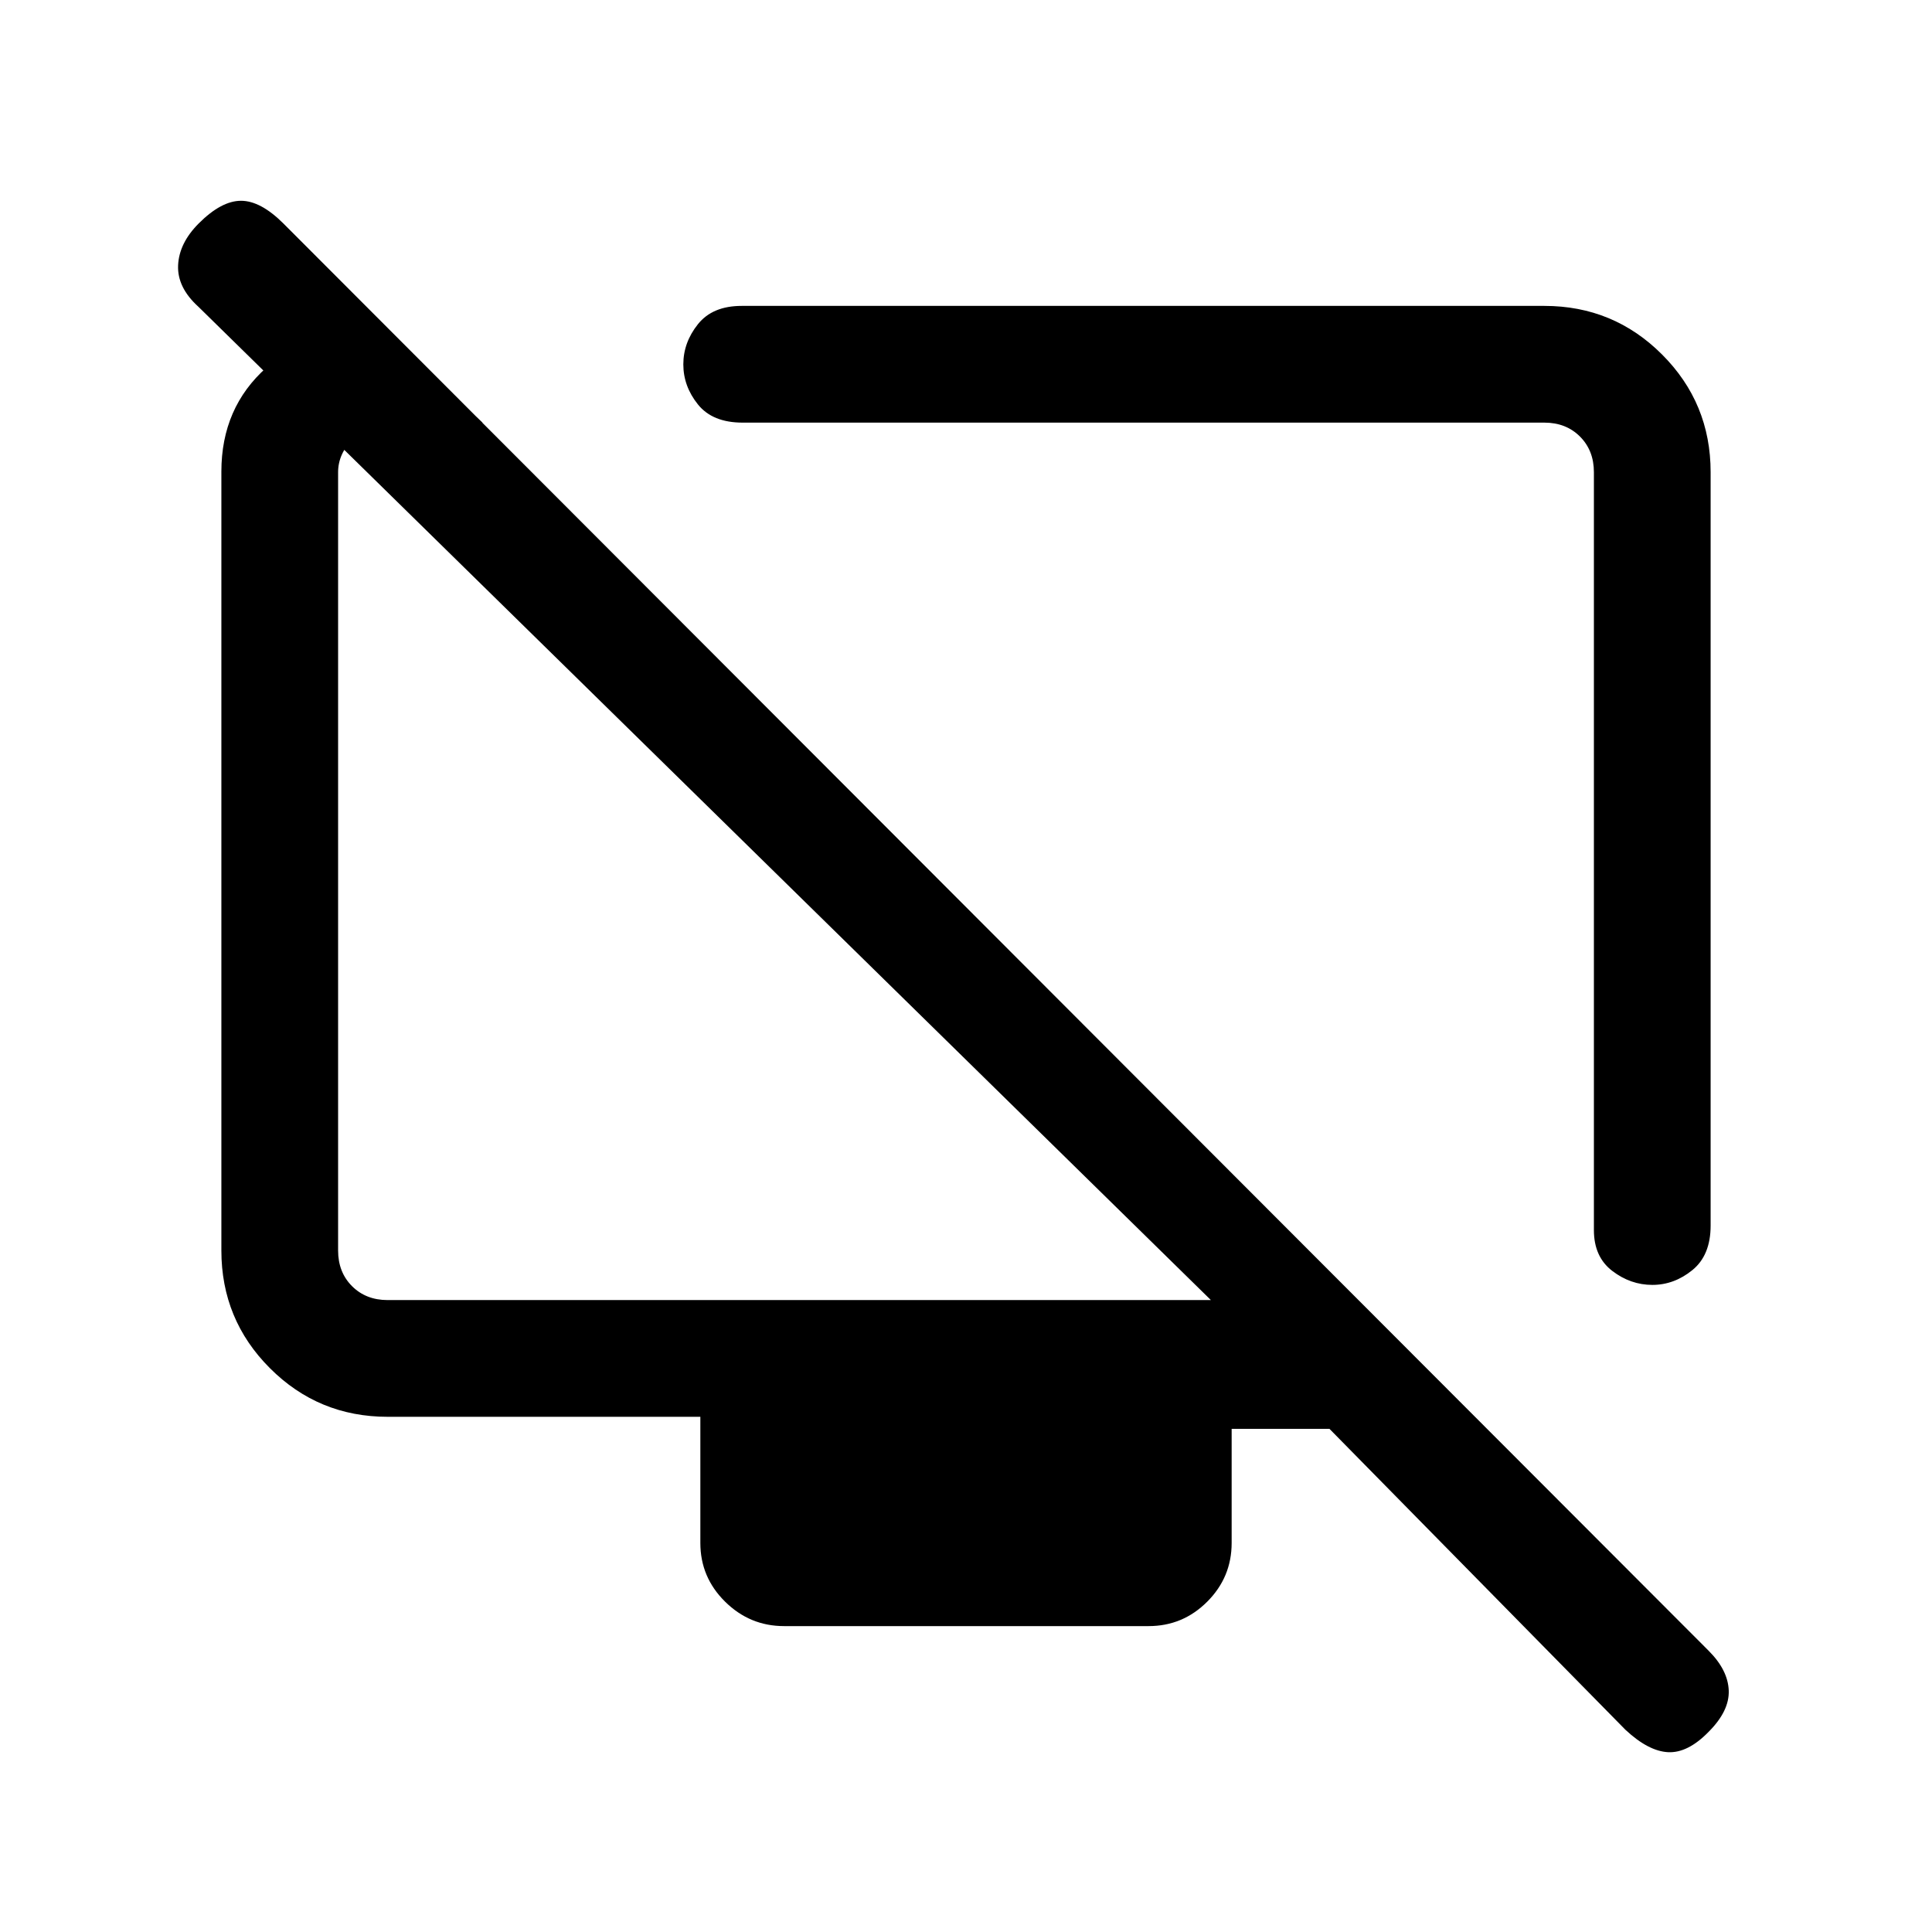 <svg xmlns="http://www.w3.org/2000/svg" height="20" viewBox="0 -960 960 960" width="20"><path d="M850-725.38v374.36q0 14.74-9.05 22.11-9.04 7.37-19.9 7.37t-19.95-6.97q-9.1-6.98-9.1-20.26v-376.61q0-10.77-6.92-17.7-6.93-6.92-17.7-6.92H369.02q-14.98 0-22.23-9.05-7.25-9.04-7.25-19.9t7.25-19.95q7.25-9.1 21.75-9.1h398.84q34.35 0 58.48 24.14Q850-759.73 850-725.38Zm-659.62-72L239.77-750h-47.15q-9.24 0-16.93 7.69-7.69 7.69-7.69 16.93v386.76q0 10.77 6.92 17.7 6.93 6.92 17.7 6.92h409.07L98.62-807.54Q88-817.15 88.5-828.19t10.28-20.82q11.22-11.22 20.99-11.22 9.77 0 21.15 11.38L849-139.77q9.62 9.62 10 19.77.38 10.15-10 20.54-10.36 10.61-20.14 10.11-9.78-.5-21.17-11.11L660.62-250H612v56.69q0 17.03-12.13 29.17Q587.75-152 570.73-152H389.59q-17.01 0-29.3-12.14T348-193.31V-256H192.62q-34.35 0-58.48-24.14Q110-304.27 110-338.62v-387.03q0-31.85 22.5-51.79 22.5-19.94 42.5-19.94h15.38Zm232.23 312.07Zm148.54-33.31Z"/></svg>